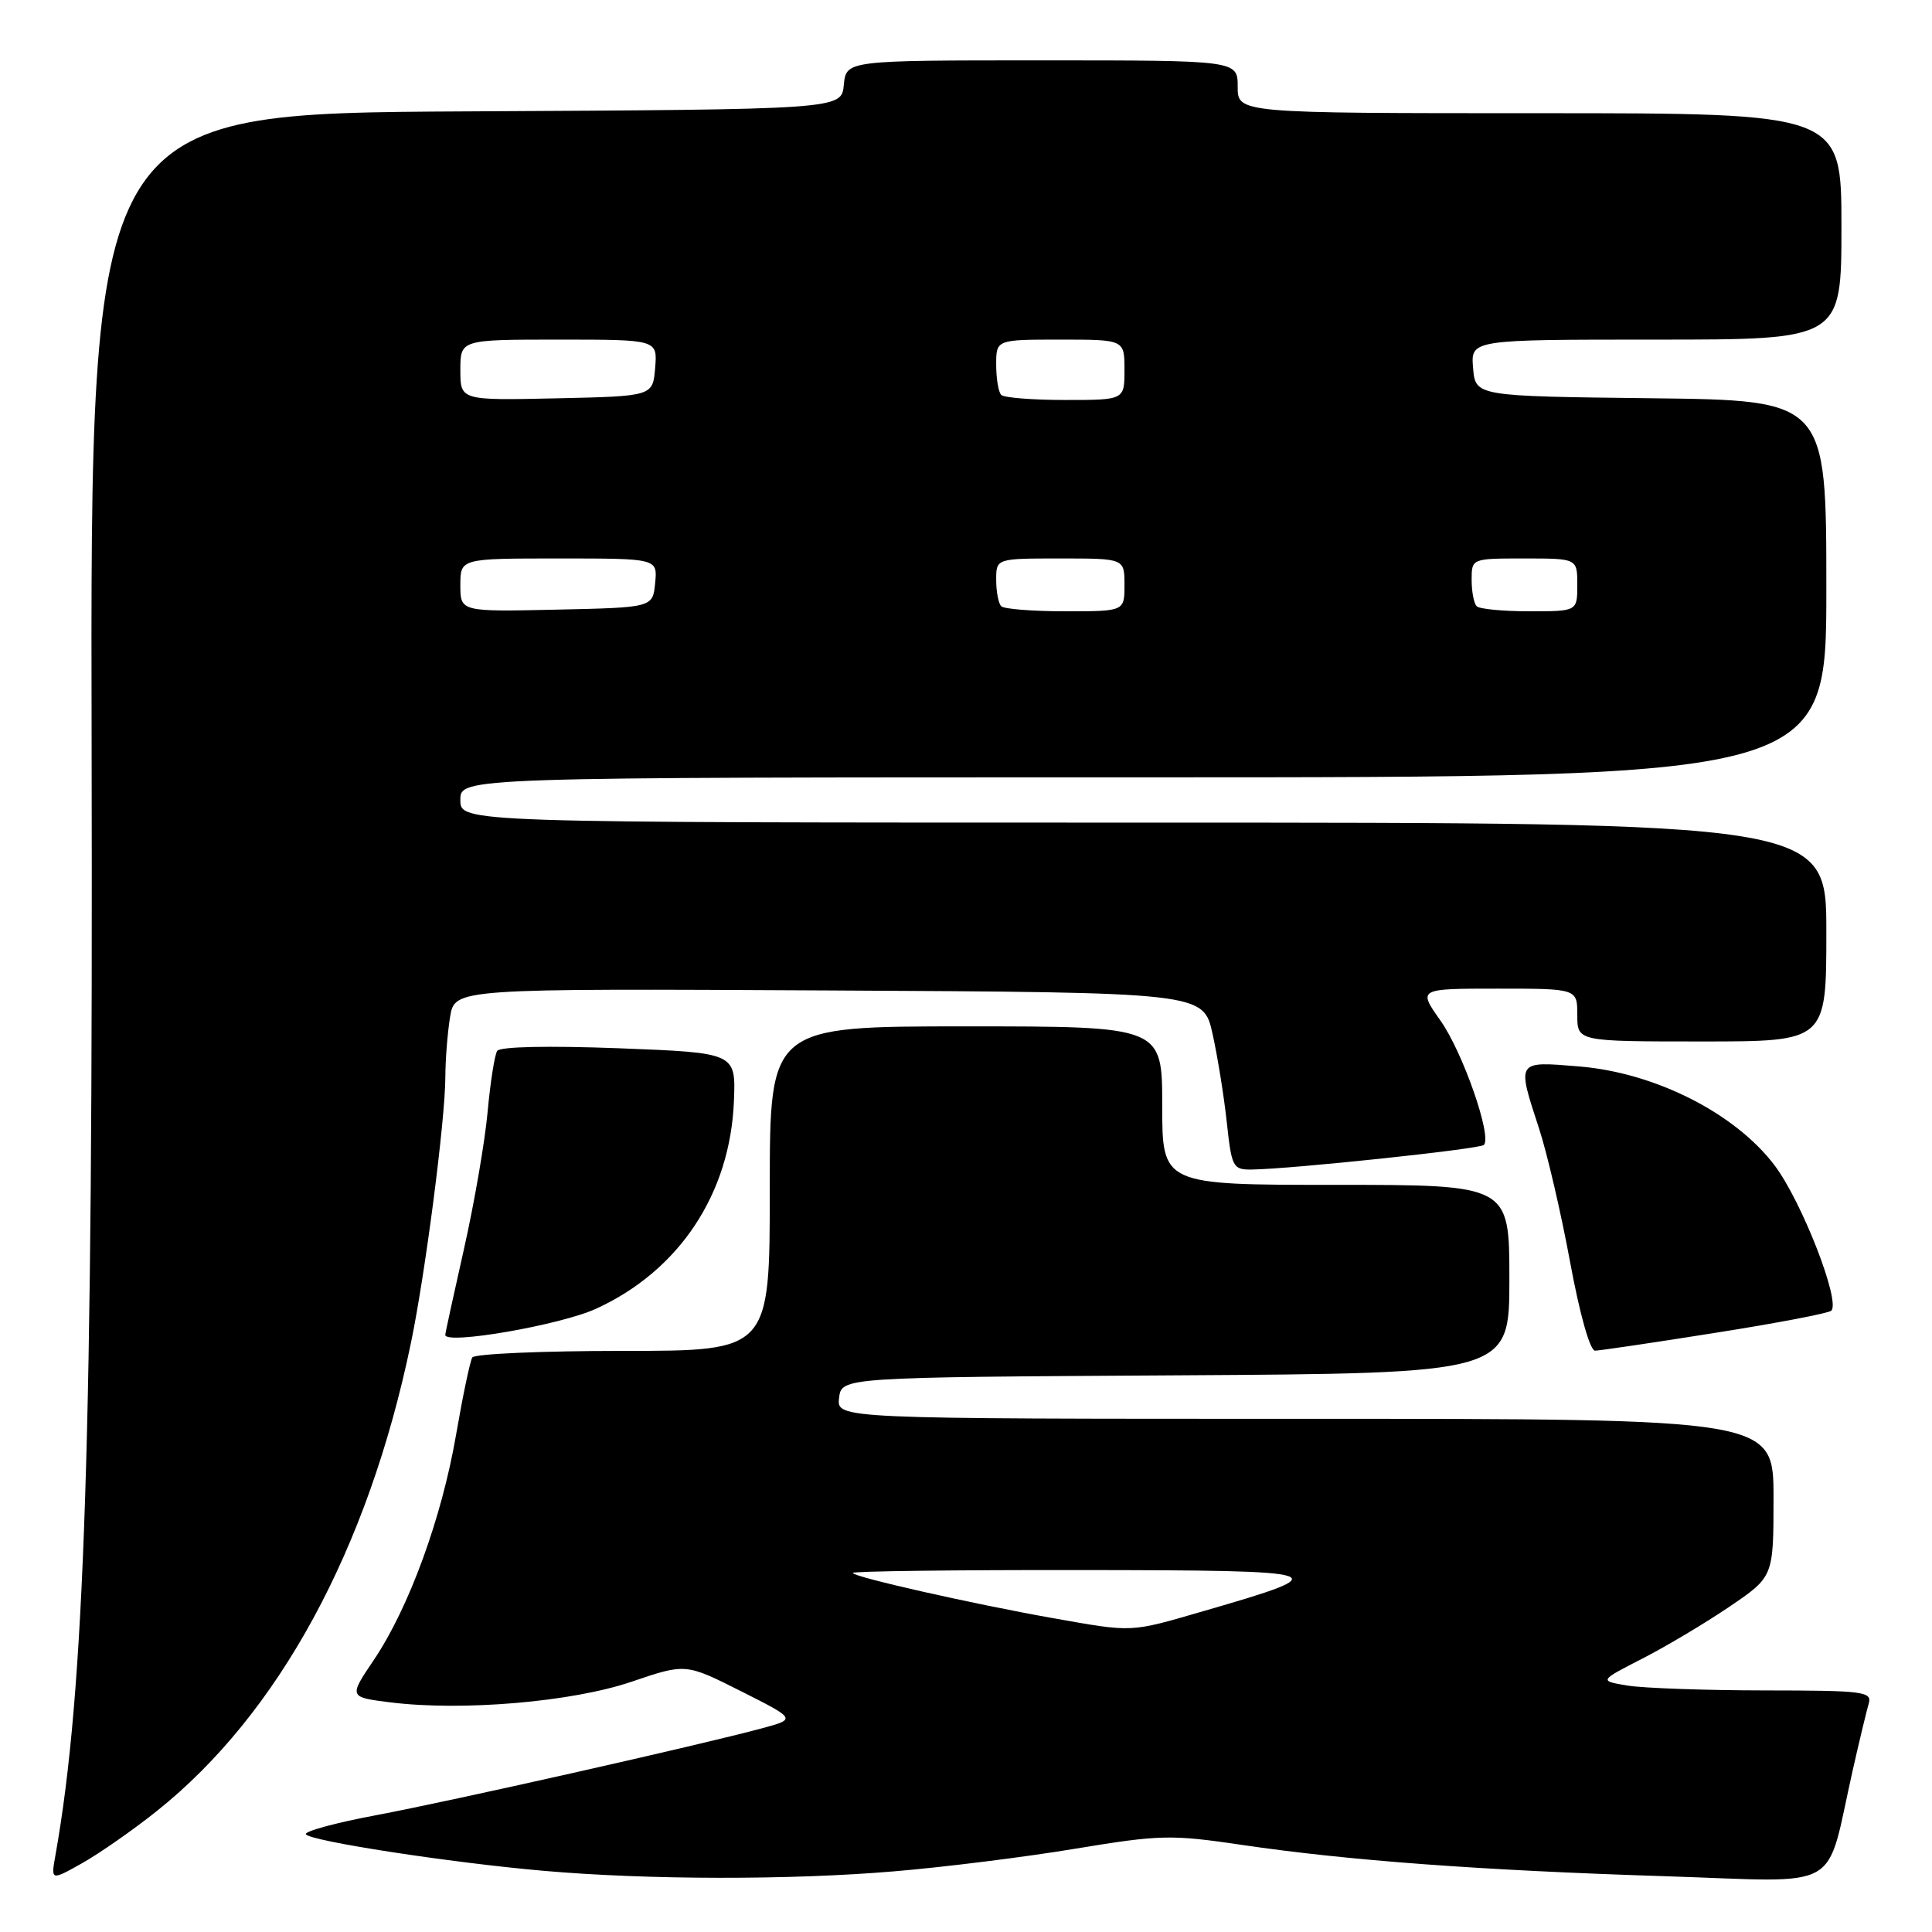 <?xml version="1.0" encoding="UTF-8" standalone="no"?>
<!DOCTYPE svg PUBLIC "-//W3C//DTD SVG 1.1//EN" "http://www.w3.org/Graphics/SVG/1.1/DTD/svg11.dtd" >
<svg xmlns="http://www.w3.org/2000/svg" xmlns:xlink="http://www.w3.org/1999/xlink" version="1.1" viewBox="0 0 256 256">
 <g >
 <path fill="currentColor"
d=" M 20.77 239.98 C 36.92 227.10 48.78 205.28 54.44 178.00 C 56.36 168.77 59.00 148.38 59.01 142.70 C 59.02 140.39 59.30 136.81 59.64 134.74 C 60.26 130.98 60.26 130.98 109.86 131.24 C 159.45 131.50 159.45 131.50 160.67 136.99 C 161.34 140.01 162.19 145.30 162.56 148.74 C 163.20 154.68 163.37 155.00 165.87 154.97 C 171.13 154.90 196.07 152.26 196.62 151.71 C 197.73 150.61 193.83 139.43 190.88 135.25 C 187.88 131.00 187.88 131.00 198.44 131.00 C 209.00 131.00 209.00 131.00 209.00 134.50 C 209.00 138.00 209.00 138.00 225.50 138.00 C 242.00 138.00 242.00 138.00 242.00 123.50 C 242.00 109.00 242.00 109.00 151.50 109.00 C 61.00 109.00 61.00 109.00 61.00 106.00 C 61.00 103.00 61.00 103.00 151.50 103.00 C 242.00 103.00 242.00 103.00 242.00 78.02 C 242.00 53.04 242.00 53.04 218.75 52.77 C 195.50 52.50 195.50 52.50 195.19 48.75 C 194.88 45.00 194.88 45.00 219.44 45.00 C 244.00 45.00 244.00 45.00 244.00 30.00 C 244.00 15.00 244.00 15.00 204.00 15.00 C 164.00 15.00 164.00 15.00 164.00 11.50 C 164.00 8.00 164.00 8.00 138.06 8.00 C 112.13 8.00 112.13 8.00 111.81 11.25 C 111.50 14.50 111.50 14.50 61.73 14.76 C 11.96 15.02 11.96 15.02 12.14 98.76 C 12.34 190.34 11.24 224.06 7.34 245.86 C 6.74 249.21 6.74 249.21 10.92 246.86 C 13.22 245.56 17.65 242.47 20.77 239.98 Z  M 118.50 247.96 C 125.10 247.41 135.90 246.06 142.50 244.96 C 153.70 243.11 155.16 243.07 164.50 244.45 C 178.60 246.53 196.13 247.83 220.67 248.61 C 244.62 249.37 241.78 250.99 245.51 234.50 C 246.38 230.65 247.33 226.71 247.61 225.75 C 248.09 224.14 246.98 224.00 233.82 223.99 C 225.94 223.98 217.78 223.69 215.68 223.35 C 211.87 222.72 211.87 222.72 217.61 219.78 C 220.77 218.16 225.97 215.06 229.18 212.88 C 235.00 208.93 235.00 208.93 235.00 198.46 C 235.00 188.00 235.00 188.00 172.93 188.00 C 110.87 188.00 110.87 188.00 111.18 185.25 C 111.50 182.50 111.50 182.50 155.75 182.24 C 200.00 181.98 200.00 181.98 200.00 169.49 C 200.00 157.00 200.00 157.00 177.00 157.00 C 154.00 157.00 154.00 157.00 154.00 146.50 C 154.00 136.00 154.00 136.00 128.00 136.00 C 102.00 136.00 102.00 136.00 102.00 157.50 C 102.00 179.00 102.00 179.00 82.56 179.00 C 71.87 179.00 62.88 179.39 62.58 179.87 C 62.29 180.34 61.32 184.96 60.43 190.12 C 58.54 201.12 54.19 213.04 49.53 219.96 C 46.21 224.88 46.21 224.88 51.71 225.57 C 61.24 226.76 75.79 225.52 83.68 222.84 C 90.85 220.40 90.85 220.40 98.18 224.09 C 105.50 227.78 105.50 227.78 101.00 229.00 C 92.71 231.24 59.61 238.69 49.80 240.53 C 44.46 241.53 40.29 242.67 40.53 243.05 C 41.09 243.95 59.65 246.81 72.00 247.89 C 85.76 249.10 104.72 249.13 118.50 247.96 Z  M 227.27 176.61 C 235.40 175.33 242.32 174.01 242.66 173.67 C 243.90 172.43 238.74 159.19 235.15 154.43 C 229.94 147.52 219.33 142.14 209.25 141.31 C 200.87 140.62 200.97 140.46 203.94 149.56 C 205.01 152.83 206.86 160.79 208.05 167.25 C 209.33 174.18 210.69 178.99 211.36 178.97 C 211.99 178.96 219.15 177.90 227.27 176.61 Z  M 78.97 173.42 C 90.00 168.38 96.77 158.18 97.25 145.87 C 97.50 139.50 97.50 139.50 82.00 138.90 C 72.65 138.55 66.25 138.68 65.88 139.25 C 65.54 139.78 64.97 143.42 64.61 147.35 C 64.25 151.29 62.84 159.45 61.48 165.49 C 60.12 171.52 59.00 176.65 59.00 176.88 C 59.00 178.22 74.22 175.59 78.97 173.42 Z  M 61.00 77.53 C 61.00 74.00 61.00 74.00 74.06 74.00 C 87.13 74.00 87.13 74.00 86.81 77.25 C 86.50 80.50 86.50 80.50 73.75 80.78 C 61.00 81.06 61.00 81.06 61.00 77.53 Z  M 132.67 80.33 C 132.30 79.97 132.00 78.39 132.00 76.83 C 132.00 74.00 132.00 74.00 140.50 74.00 C 149.00 74.00 149.00 74.00 149.00 77.50 C 149.00 81.00 149.00 81.00 141.17 81.00 C 136.86 81.00 133.03 80.70 132.67 80.33 Z  M 195.67 80.33 C 195.30 79.97 195.00 78.39 195.00 76.83 C 195.00 74.00 195.00 74.00 202.00 74.00 C 209.00 74.00 209.00 74.00 209.00 77.50 C 209.00 81.00 209.00 81.00 202.67 81.00 C 199.18 81.00 196.03 80.70 195.67 80.33 Z  M 61.00 49.03 C 61.00 45.00 61.00 45.00 74.06 45.00 C 87.12 45.00 87.12 45.00 86.81 48.75 C 86.50 52.50 86.50 52.50 73.75 52.78 C 61.00 53.06 61.00 53.06 61.00 49.03 Z  M 132.67 52.33 C 132.30 51.97 132.00 50.17 132.00 48.33 C 132.00 45.00 132.00 45.00 140.50 45.00 C 149.00 45.00 149.00 45.00 149.00 49.00 C 149.00 53.00 149.00 53.00 141.17 53.00 C 136.86 53.00 133.03 52.70 132.67 52.33 Z  M 139.50 214.41 C 128.86 212.52 113.00 208.94 113.00 208.42 C 113.00 208.19 126.61 208.02 143.25 208.04 C 176.79 208.08 177.39 208.29 159.51 213.47 C 149.61 216.34 150.25 216.31 139.50 214.41 Z "/>
</g>
</svg>